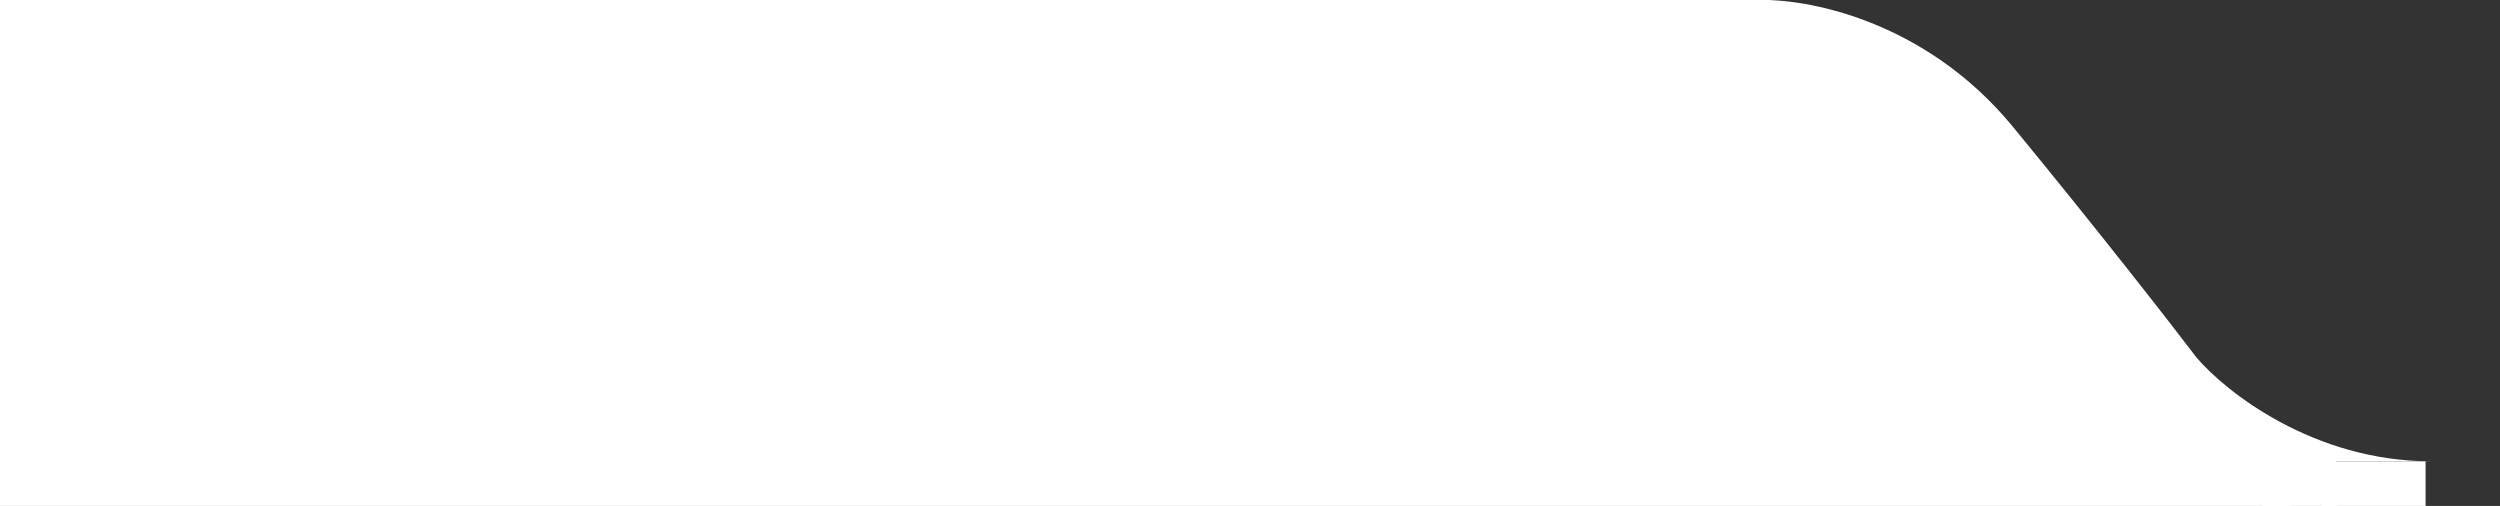 <svg width="168" height="34" viewBox="0 0 168 34" fill="none" xmlns="http://www.w3.org/2000/svg">
<rect x="0" y="0" width="168" height="34" fill="#333333" stroke="none"/>
<path d="M135.259 8.509C129.342 1.312 121.287 -0.154 118 0.012V31H163.367C155.477 31 149.559 26.335 147.587 24.003C145.943 21.837 141.176 15.706 135.259 8.509Z" fill="white"/>
<rect width="119" height="31" fill="white"/>
<rect width="154" height="5" transform="matrix(-1 0 0 1 154 29)" fill="white"/>
<rect width="5" height="4" transform="matrix(-1 0 0 1 157 30)" fill="white"/>
<rect width="7" height="3" transform="matrix(-1 0 0 1 163 31)" fill="white"/>
</svg>
